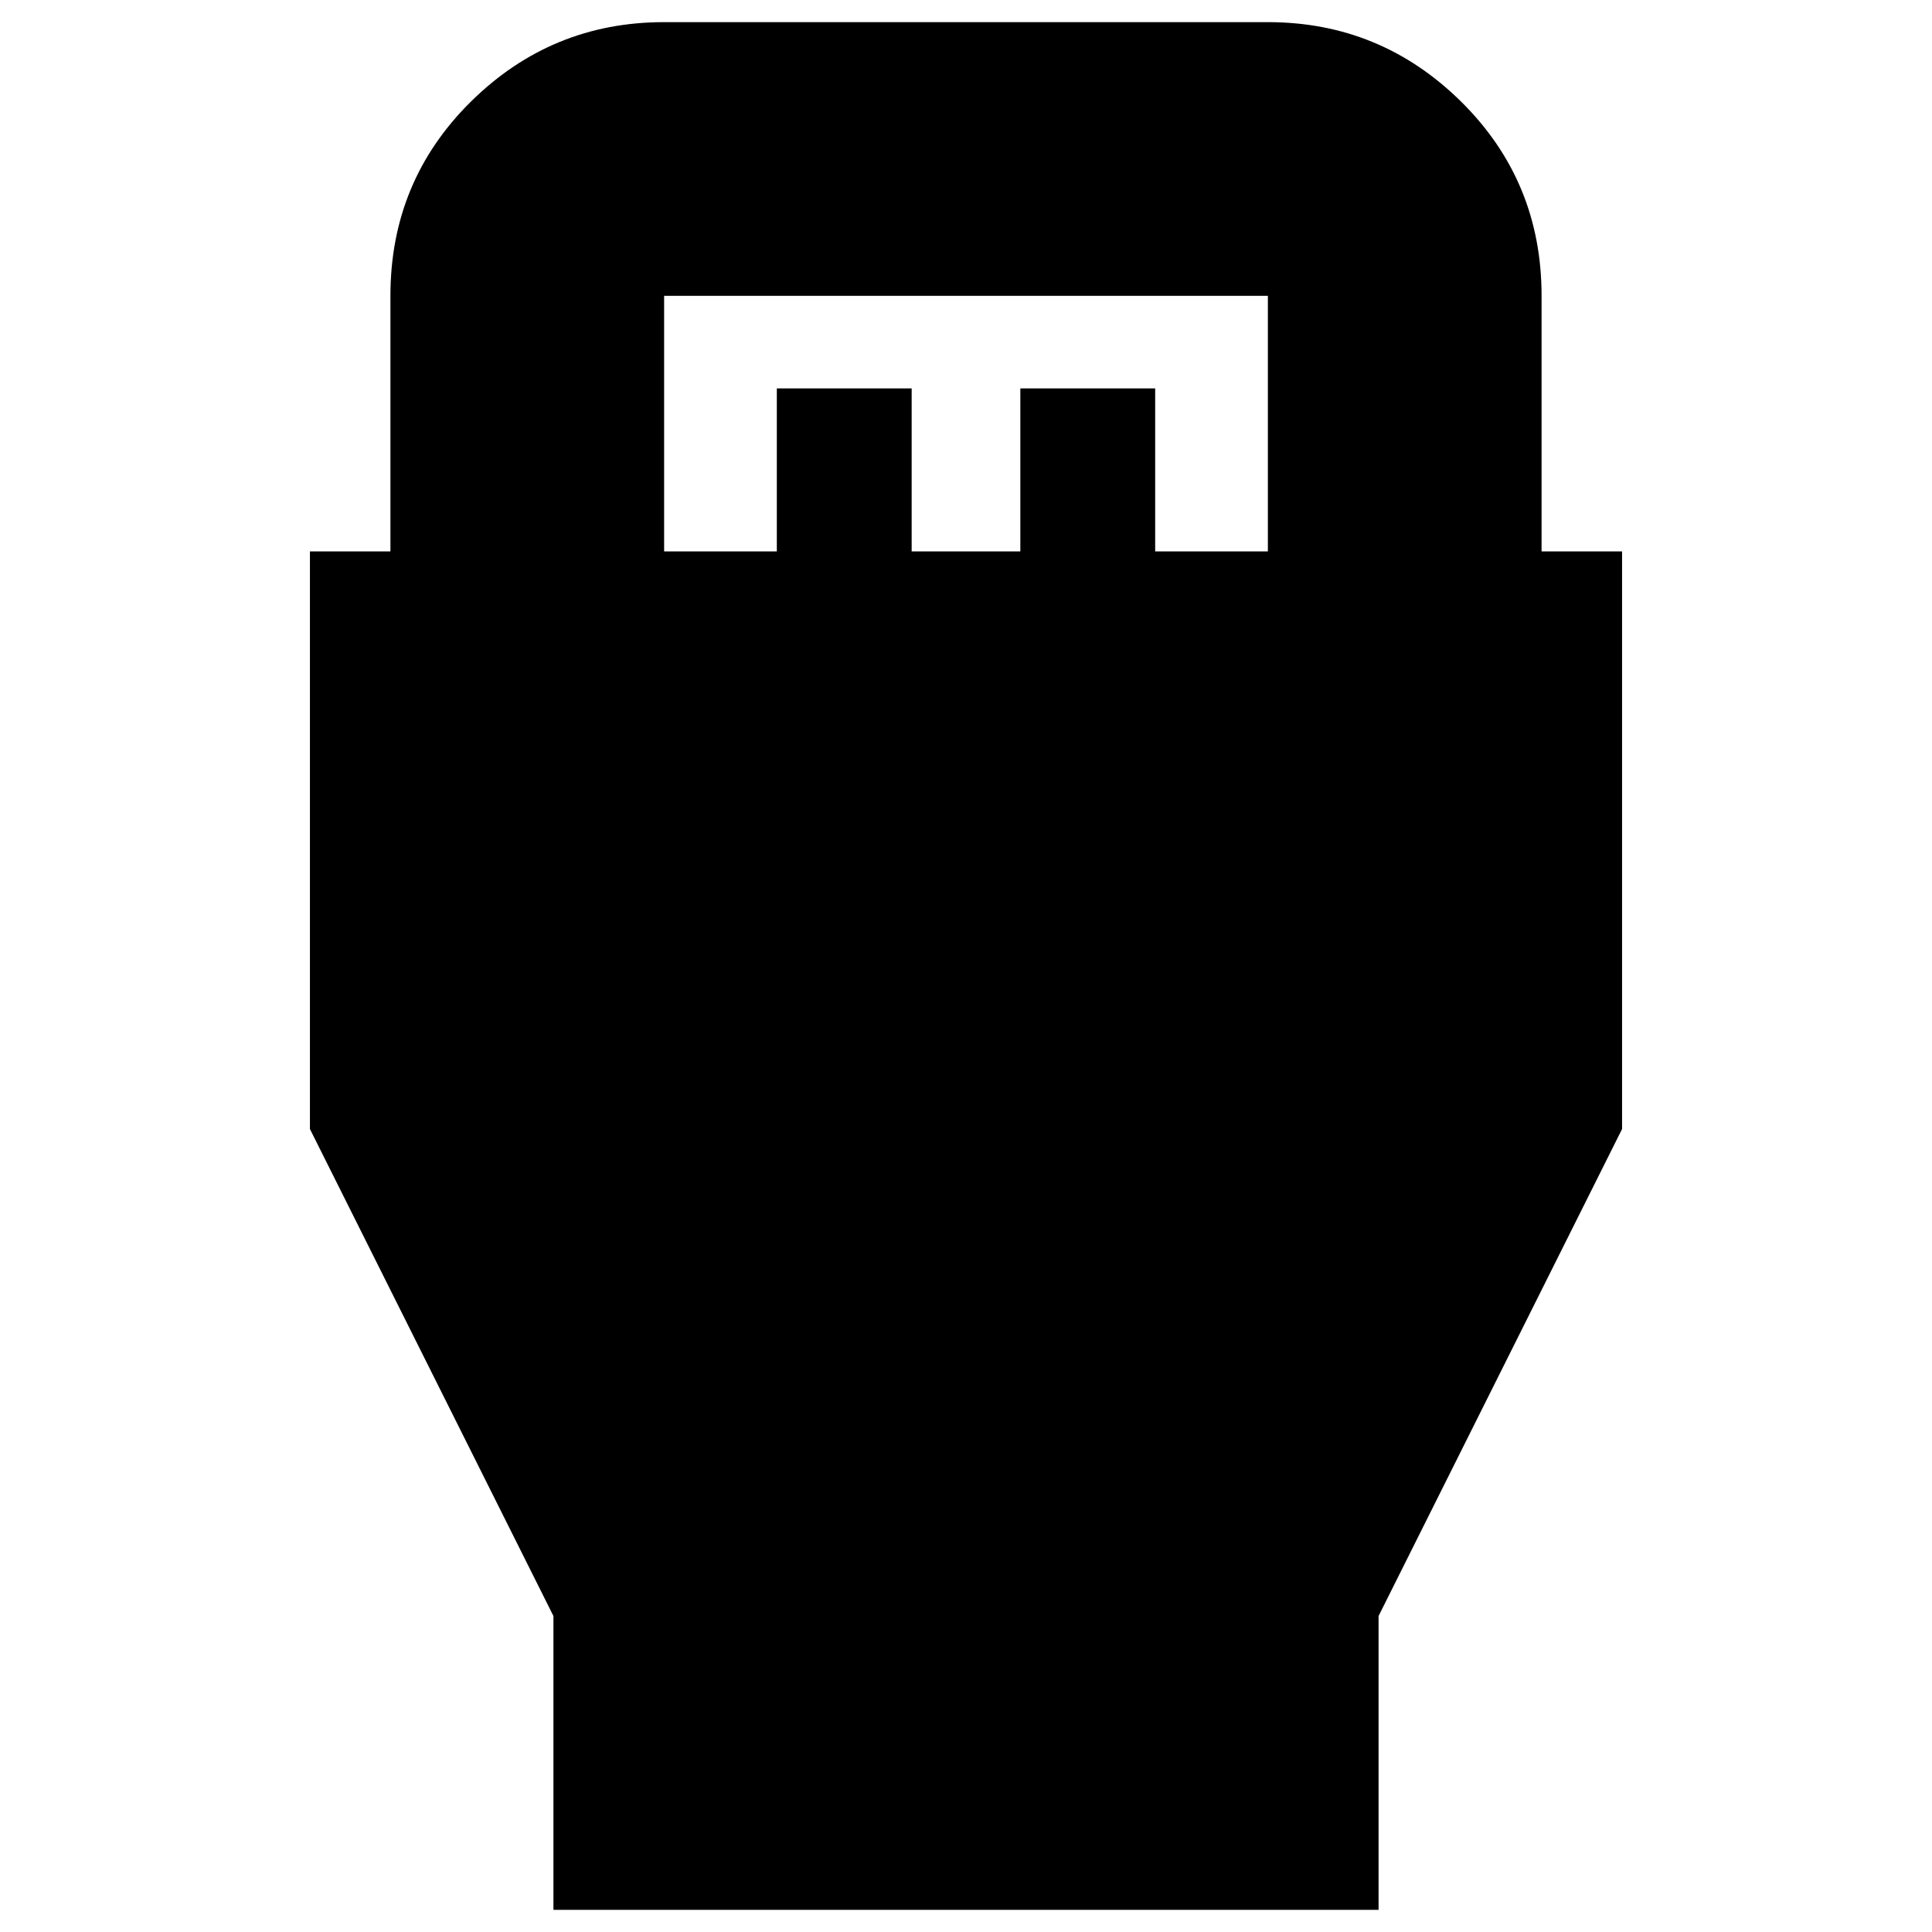 <svg xmlns="http://www.w3.org/2000/svg" height="24" width="24"><path d="M6.875 23.725V20.075L3.85 14.025V6.85H4.85V3.675Q4.85 2.25 5.85 1.262Q6.85 0.275 8.25 0.275H15.75Q17.15 0.275 18.15 1.262Q19.15 2.25 19.15 3.675V6.85H20.15V14.025L17.125 20.075V23.725ZM8.25 6.85H9.65V4.825H11.325V6.85H12.675V4.825H14.35V6.85H15.75V3.675Q15.75 3.675 15.75 3.675Q15.75 3.675 15.75 3.675H8.25Q8.25 3.675 8.25 3.675Q8.25 3.675 8.25 3.675Z"/></svg>